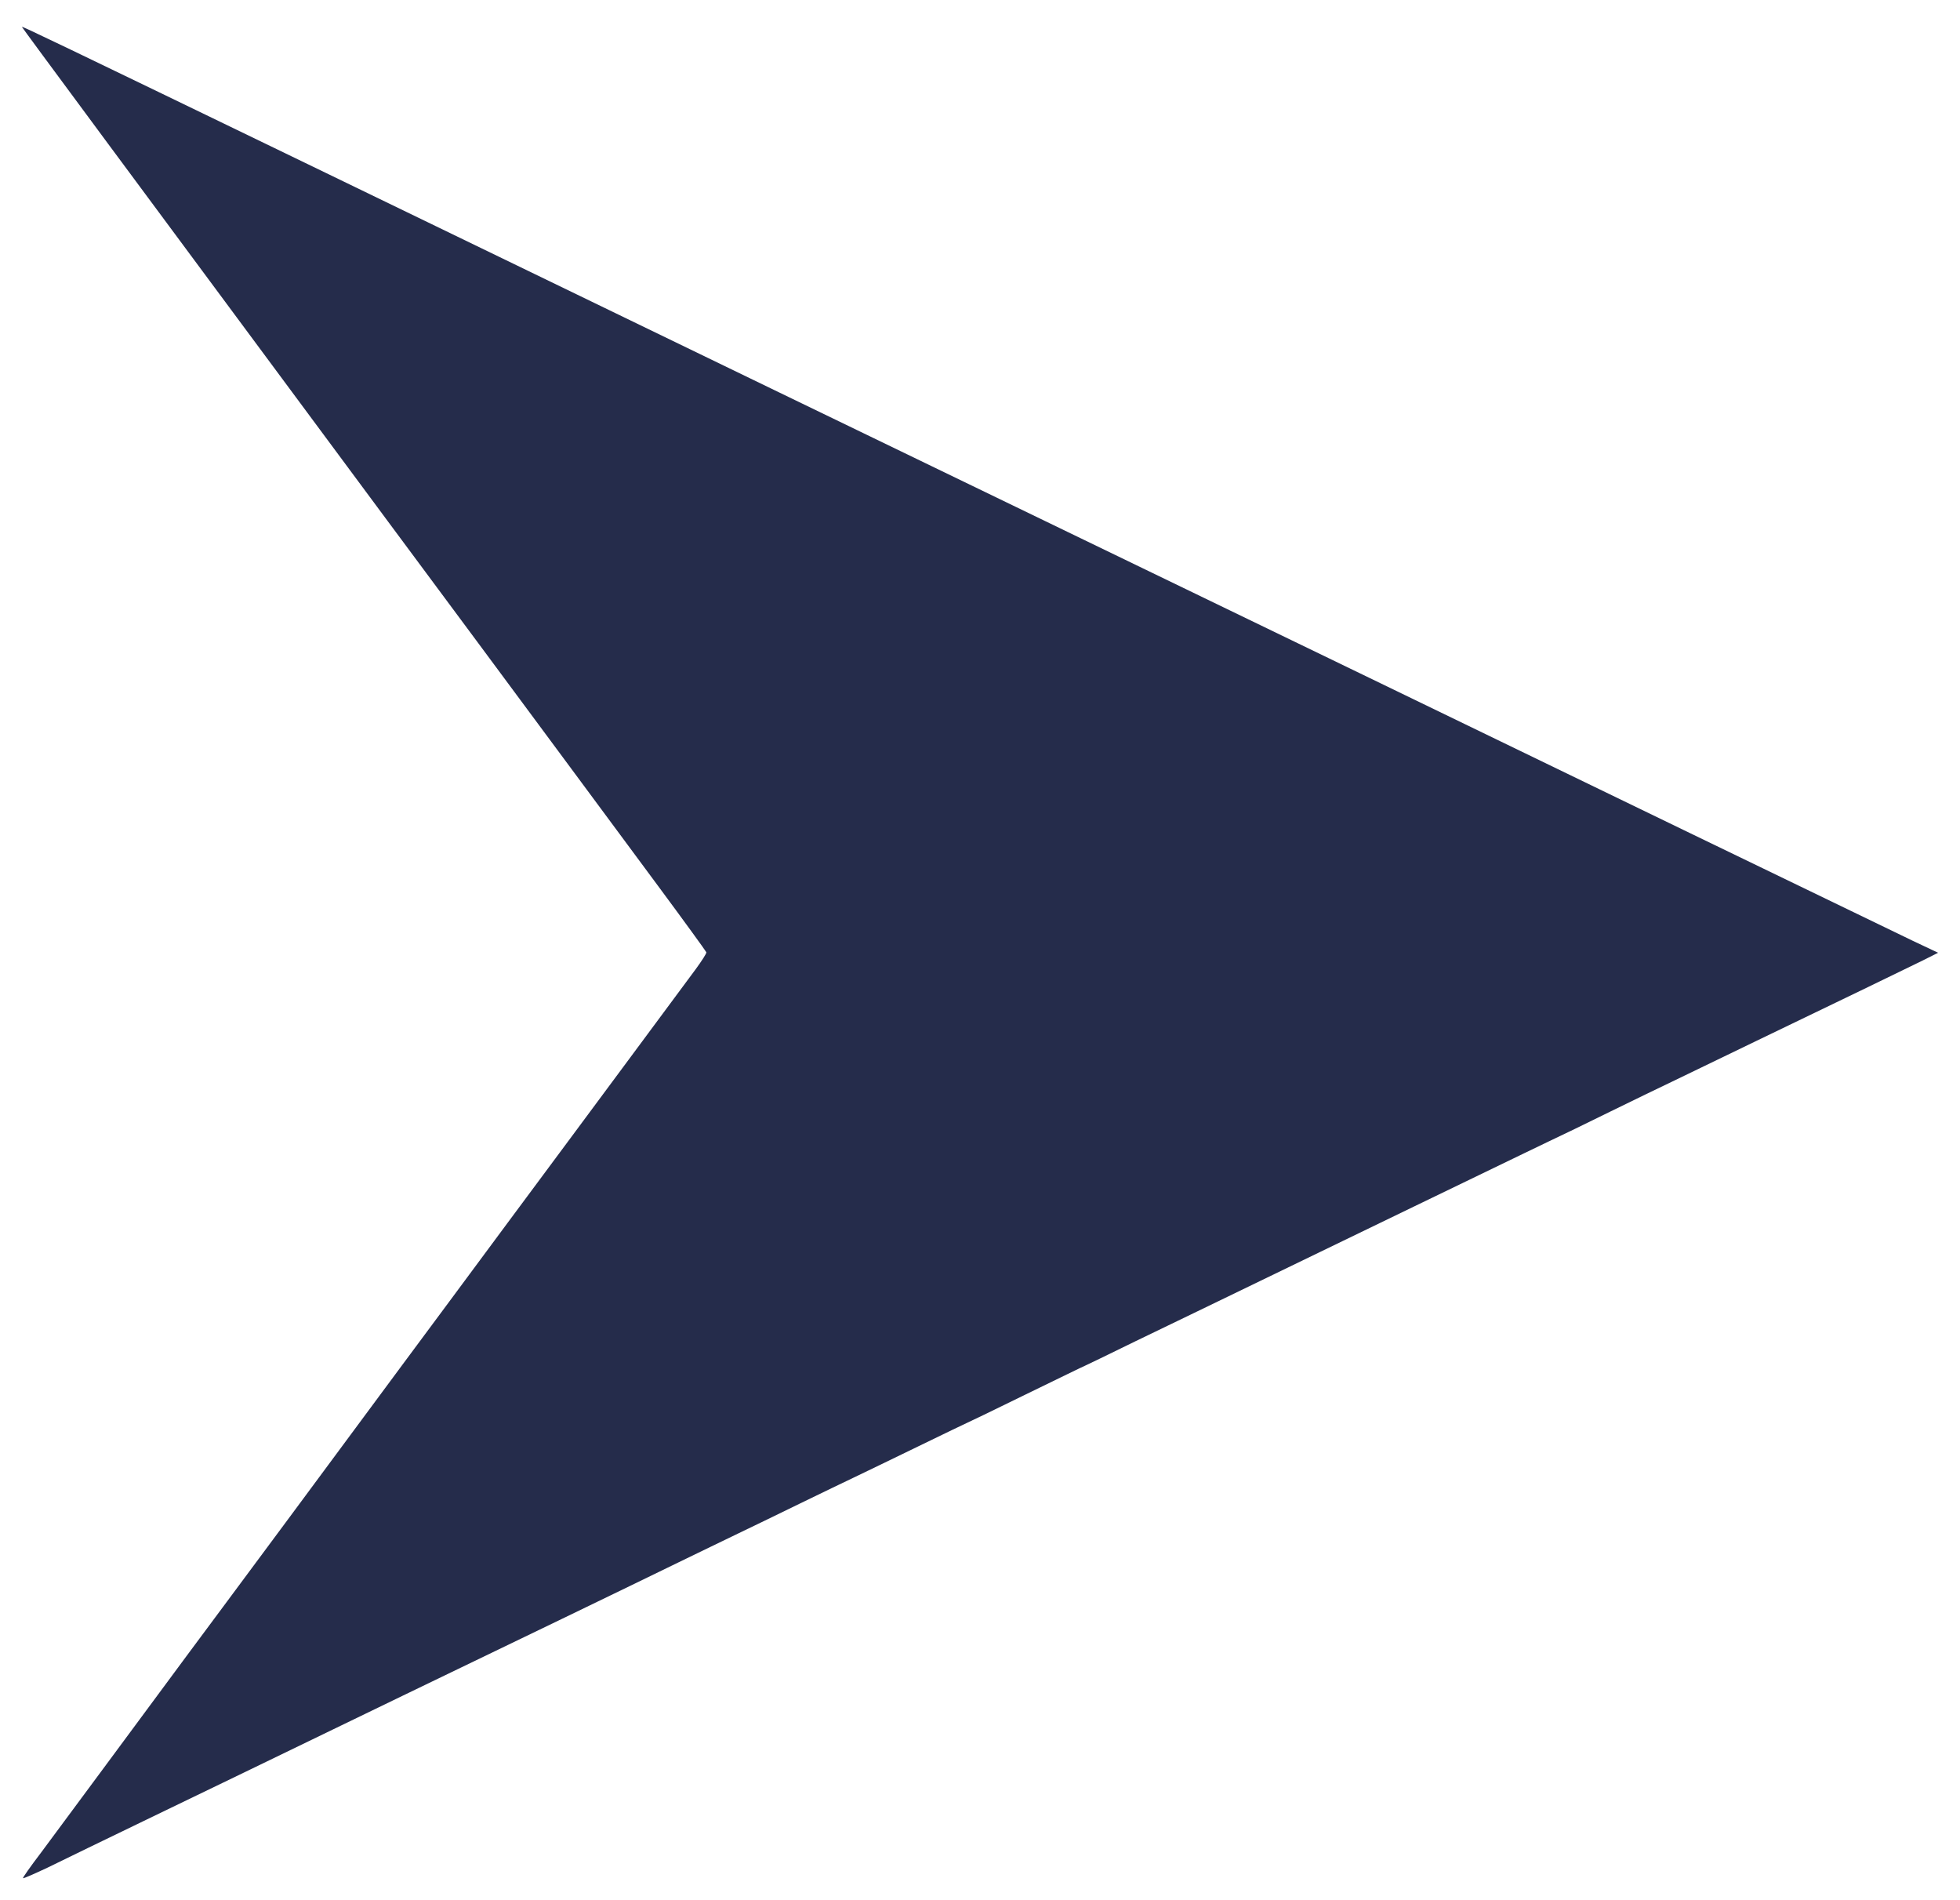 <svg width="358" height="347" viewBox="0 0 358 347" fill="none" xmlns="http://www.w3.org/2000/svg">
<g filter="url(#filter0_d)">
<path d="M4 0.904C4 1.025 23.639 27.551 70.827 91.18C82.434 106.805 92.193 119.967 104.361 136.399C108.217 141.607 115.325 151.216 120.145 157.716C124.964 164.216 128.94 169.707 129.02 169.909C129.06 170.111 128.177 171.484 127.052 173.018C125.928 174.512 120.426 181.94 114.843 189.49C109.261 197.04 99.261 210.485 92.675 219.367C86.088 228.249 77.494 239.877 73.518 245.206C69.582 250.536 60.145 263.253 52.594 273.468C45.004 283.683 36.731 294.866 34.161 298.298C25.486 310.047 10.707 329.992 7.414 334.433C5.566 336.855 4.12 338.914 4.201 338.995C4.281 339.076 6.289 338.187 8.699 337.057C11.068 335.886 19.823 331.647 28.096 327.65C42.233 320.827 47.092 318.485 60.747 311.864C71.068 306.857 77.293 303.87 81.711 301.73C88.699 298.379 116.369 285.015 123.88 281.341C127.655 279.524 132.514 277.142 134.723 276.092C136.932 275.043 141.992 272.58 145.968 270.642C149.944 268.704 154.482 266.524 156.008 265.797C157.574 265.07 162.755 262.527 167.614 260.185C172.434 257.843 176.45 255.905 176.49 255.905C176.53 255.905 181.43 253.564 187.333 250.657C193.237 247.79 198.096 245.408 198.177 245.408C198.217 245.408 202.394 243.39 207.414 240.927C212.474 238.504 218.418 235.597 220.626 234.548C222.875 233.458 227.213 231.358 230.305 229.864C233.398 228.37 238.297 225.988 241.149 224.616C251.189 219.771 266.49 212.342 272.875 209.274C276.41 207.538 280.948 205.398 282.916 204.429C284.924 203.5 289.984 201.037 294.161 198.978C298.377 196.919 303.438 194.456 305.406 193.528C307.414 192.559 314.361 189.208 320.867 186.059C327.373 182.909 336.249 178.63 340.546 176.571C344.843 174.471 349.663 172.13 351.189 171.403L354 169.99L349.382 167.81C346.851 166.598 328.056 157.514 307.614 147.623C272.635 130.666 244.723 117.181 142.353 67.682C118.94 56.337 80.626 37.806 57.213 26.461C10.305 3.77 4 0.742 4 0.904Z" fill="#252C4B"/>
</g>
<defs>
<filter id="filter0_d" x="0" y="0.898" width="358" height="346.102" filterUnits="userSpaceOnUse" color-interpolation-filters="sRGB">
<feFlood flood-opacity="0" result="BackgroundImageFix"/>
<feColorMatrix in="SourceAlpha" type="matrix" values="0 0 0 0 0 0 0 0 0 0 0 0 0 0 0 0 0 0 127 0"/>
<feOffset dy="4"/>
<feGaussianBlur stdDeviation="2"/>
<feColorMatrix type="matrix" values="0 0 0 0 0 0 0 0 0 0 0 0 0 0 0 0 0 0 0.25 0"/>
<feBlend mode="normal" in2="BackgroundImageFix" result="effect1_dropShadow"/>
<feBlend mode="normal" in="SourceGraphic" in2="effect1_dropShadow" result="shape"/>
</filter>
</defs>
</svg>
